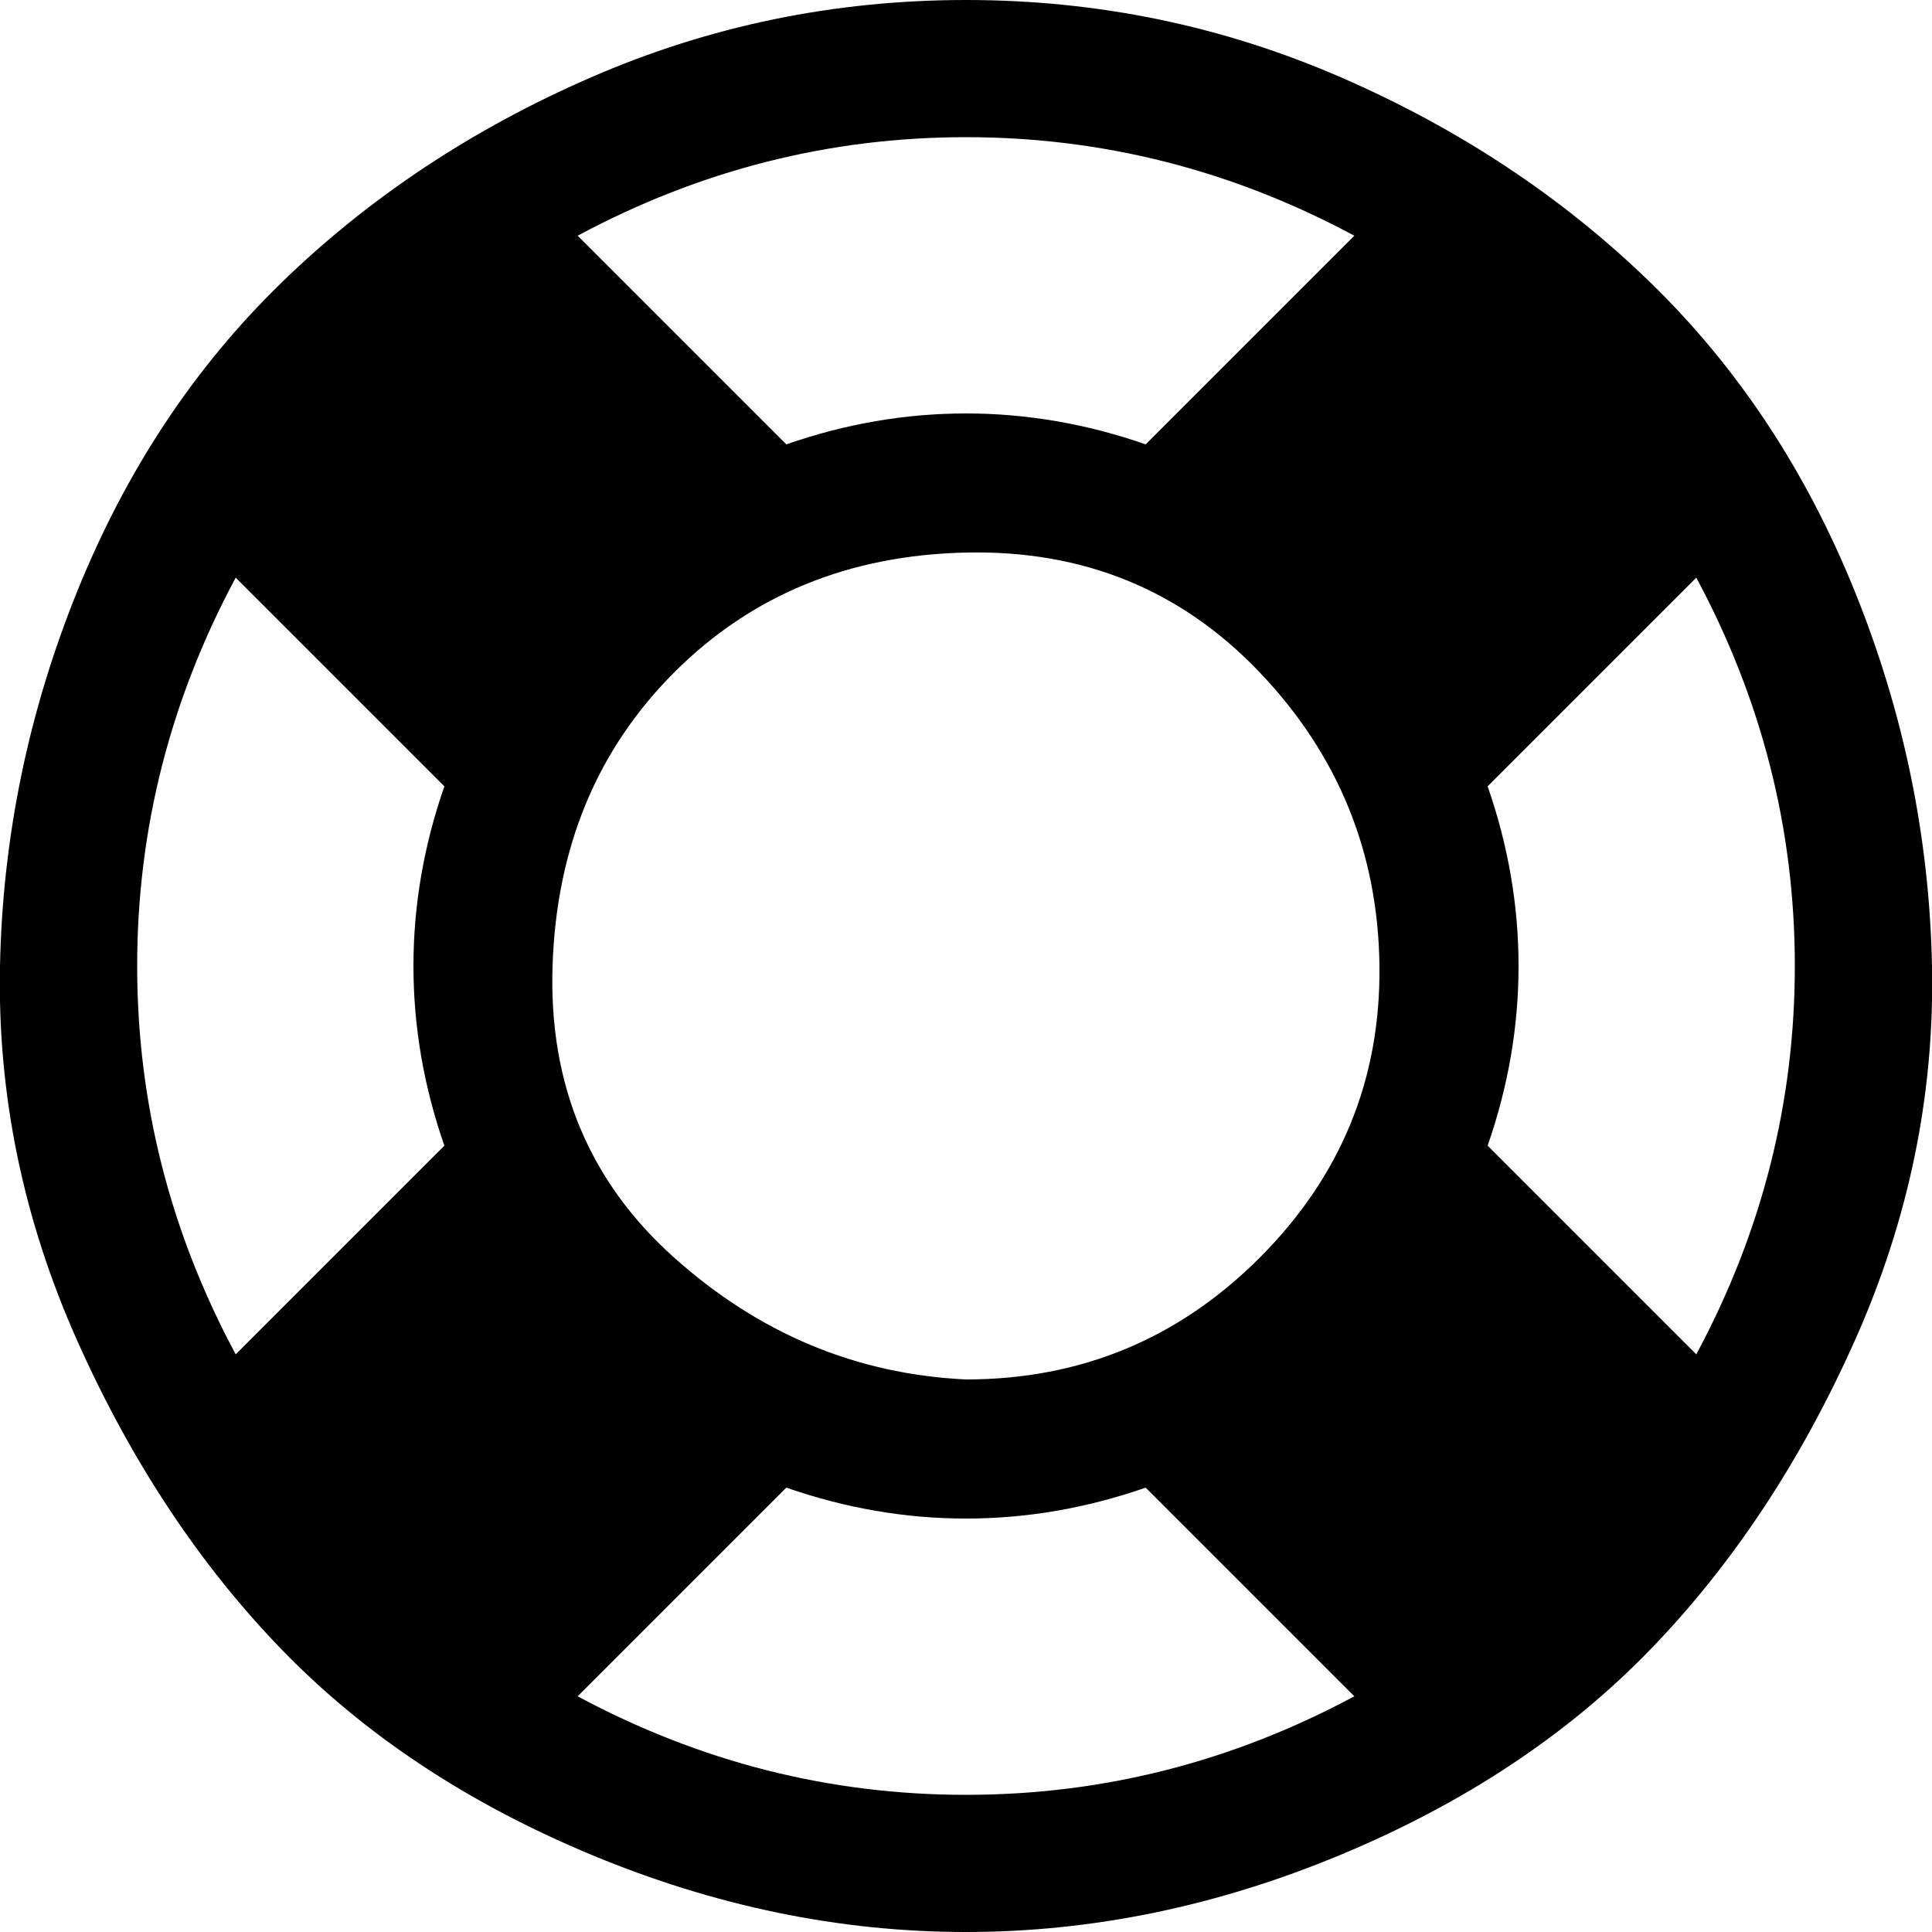 <?xml version="1.0" encoding="utf-8"?>
<!-- Generated by IcoMoon.io -->
<!DOCTYPE svg PUBLIC "-//W3C//DTD SVG 1.1//EN" "http://www.w3.org/Graphics/SVG/1.1/DTD/svg11.dtd">
<svg version="1.1" xmlns="http://www.w3.org/2000/svg" xmlns:xlink="http://www.w3.org/1999/xlink" width="1024" height="1024" viewBox="0 0 1024 1024">
<path fill="#000000" d="M512 0q104.448 0 198.656 40.96t163.84 108.544 108.544 163.84 40.96 198.656-40.96 198.656-108.544 163.84-163.84 108.544-198.656 40.96-198.656-40.96-163.84-108.544-108.544-163.84-40.96-198.656 40.96-198.656 108.544-163.84 163.84-108.544 198.656-40.96zM512 72.704q-108.544 0-205.824 52.224l110.592 110.592q47.104-16.384 95.232-16.384t95.232 16.384l110.592-110.592q-97.28-52.224-205.824-52.224zM124.928 717.824l110.592-110.592q-16.384-47.104-16.384-95.232t16.384-95.232l-110.592-110.592q-52.224 97.28-52.224 205.824t52.224 205.824zM512 951.296q108.544 0 205.824-52.224l-110.592-110.592q-47.104 16.384-95.232 16.384t-95.232-16.384l-110.592 110.592q97.28 52.224 205.824 52.224zM512 731.136q91.136 0 155.648-64.512t63.488-154.624-63.488-155.648-155.648-63.488-154.624 63.488-64.512 155.648 64.512 154.624 154.624 64.512zM788.48 607.232l110.592 110.592q52.224-97.28 52.224-205.824t-52.224-205.824l-110.592 110.592q16.384 47.104 16.384 95.232t-16.384 95.232z"></path>
</svg>
